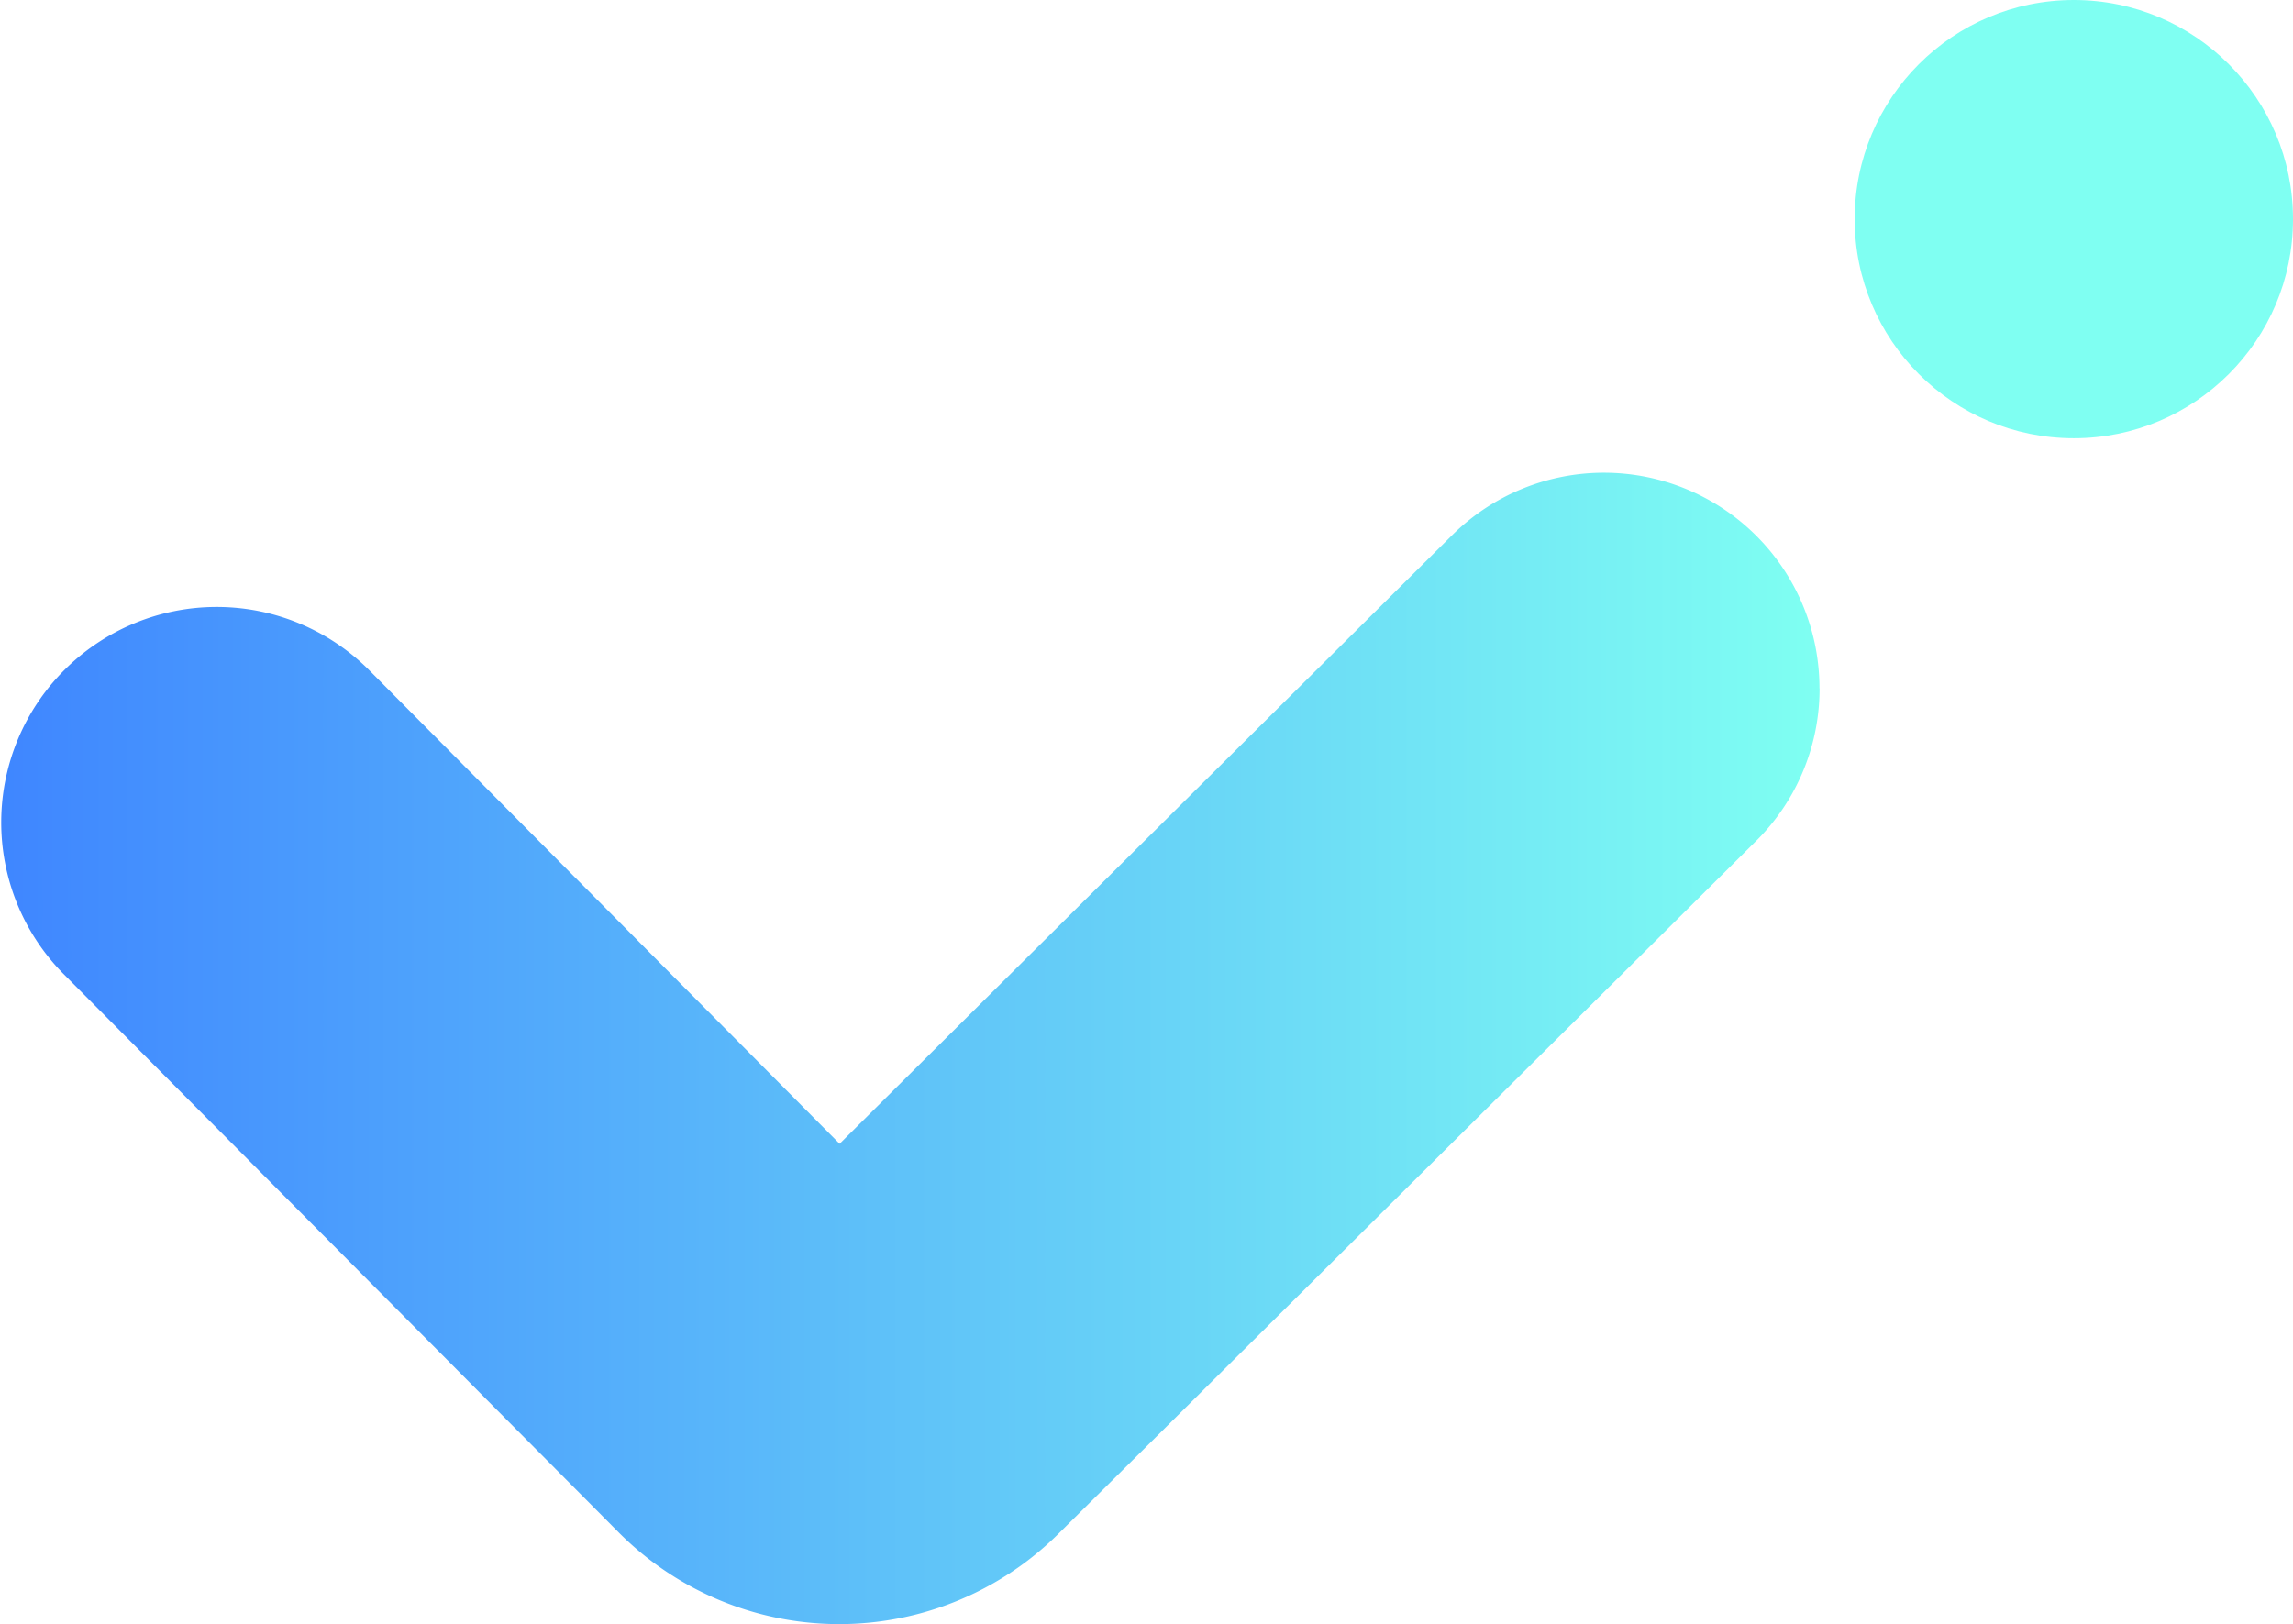 <svg xmlns="http://www.w3.org/2000/svg" xmlns:xlink="http://www.w3.org/1999/xlink" viewBox="0 0 711.53 504.12"><defs><style>.cls-1{fill:#7ffff2;}.cls-2{fill:url(#linear-gradient);}</style><linearGradient id="linear-gradient" y1="325.43" x2="564.62" y2="325.43" gradientUnits="userSpaceOnUse"><stop offset="0" stop-color="#3f86ff"/><stop offset="1" stop-color="#7ffff2"/></linearGradient></defs><title>Icon-Color</title><g id="Layer_2" data-name="Layer 2"><g id="Layer_1-2" data-name="Layer 1"><circle class="cls-1" cx="643.52" cy="68.01" r="68.01"/><path class="cls-2" d="M564.62,213.65a66.59,66.59,0,0,1-19.74,47.41l-190,188.76L328.48,476a96.51,96.51,0,0,1-136.52-.4l-26.25-26.42L19.43,302a66.87,66.87,0,0,1,94.9-94.23L260.54,355l190-188.83a66.89,66.89,0,0,1,114.05,47.49Z"/></g></g></svg>